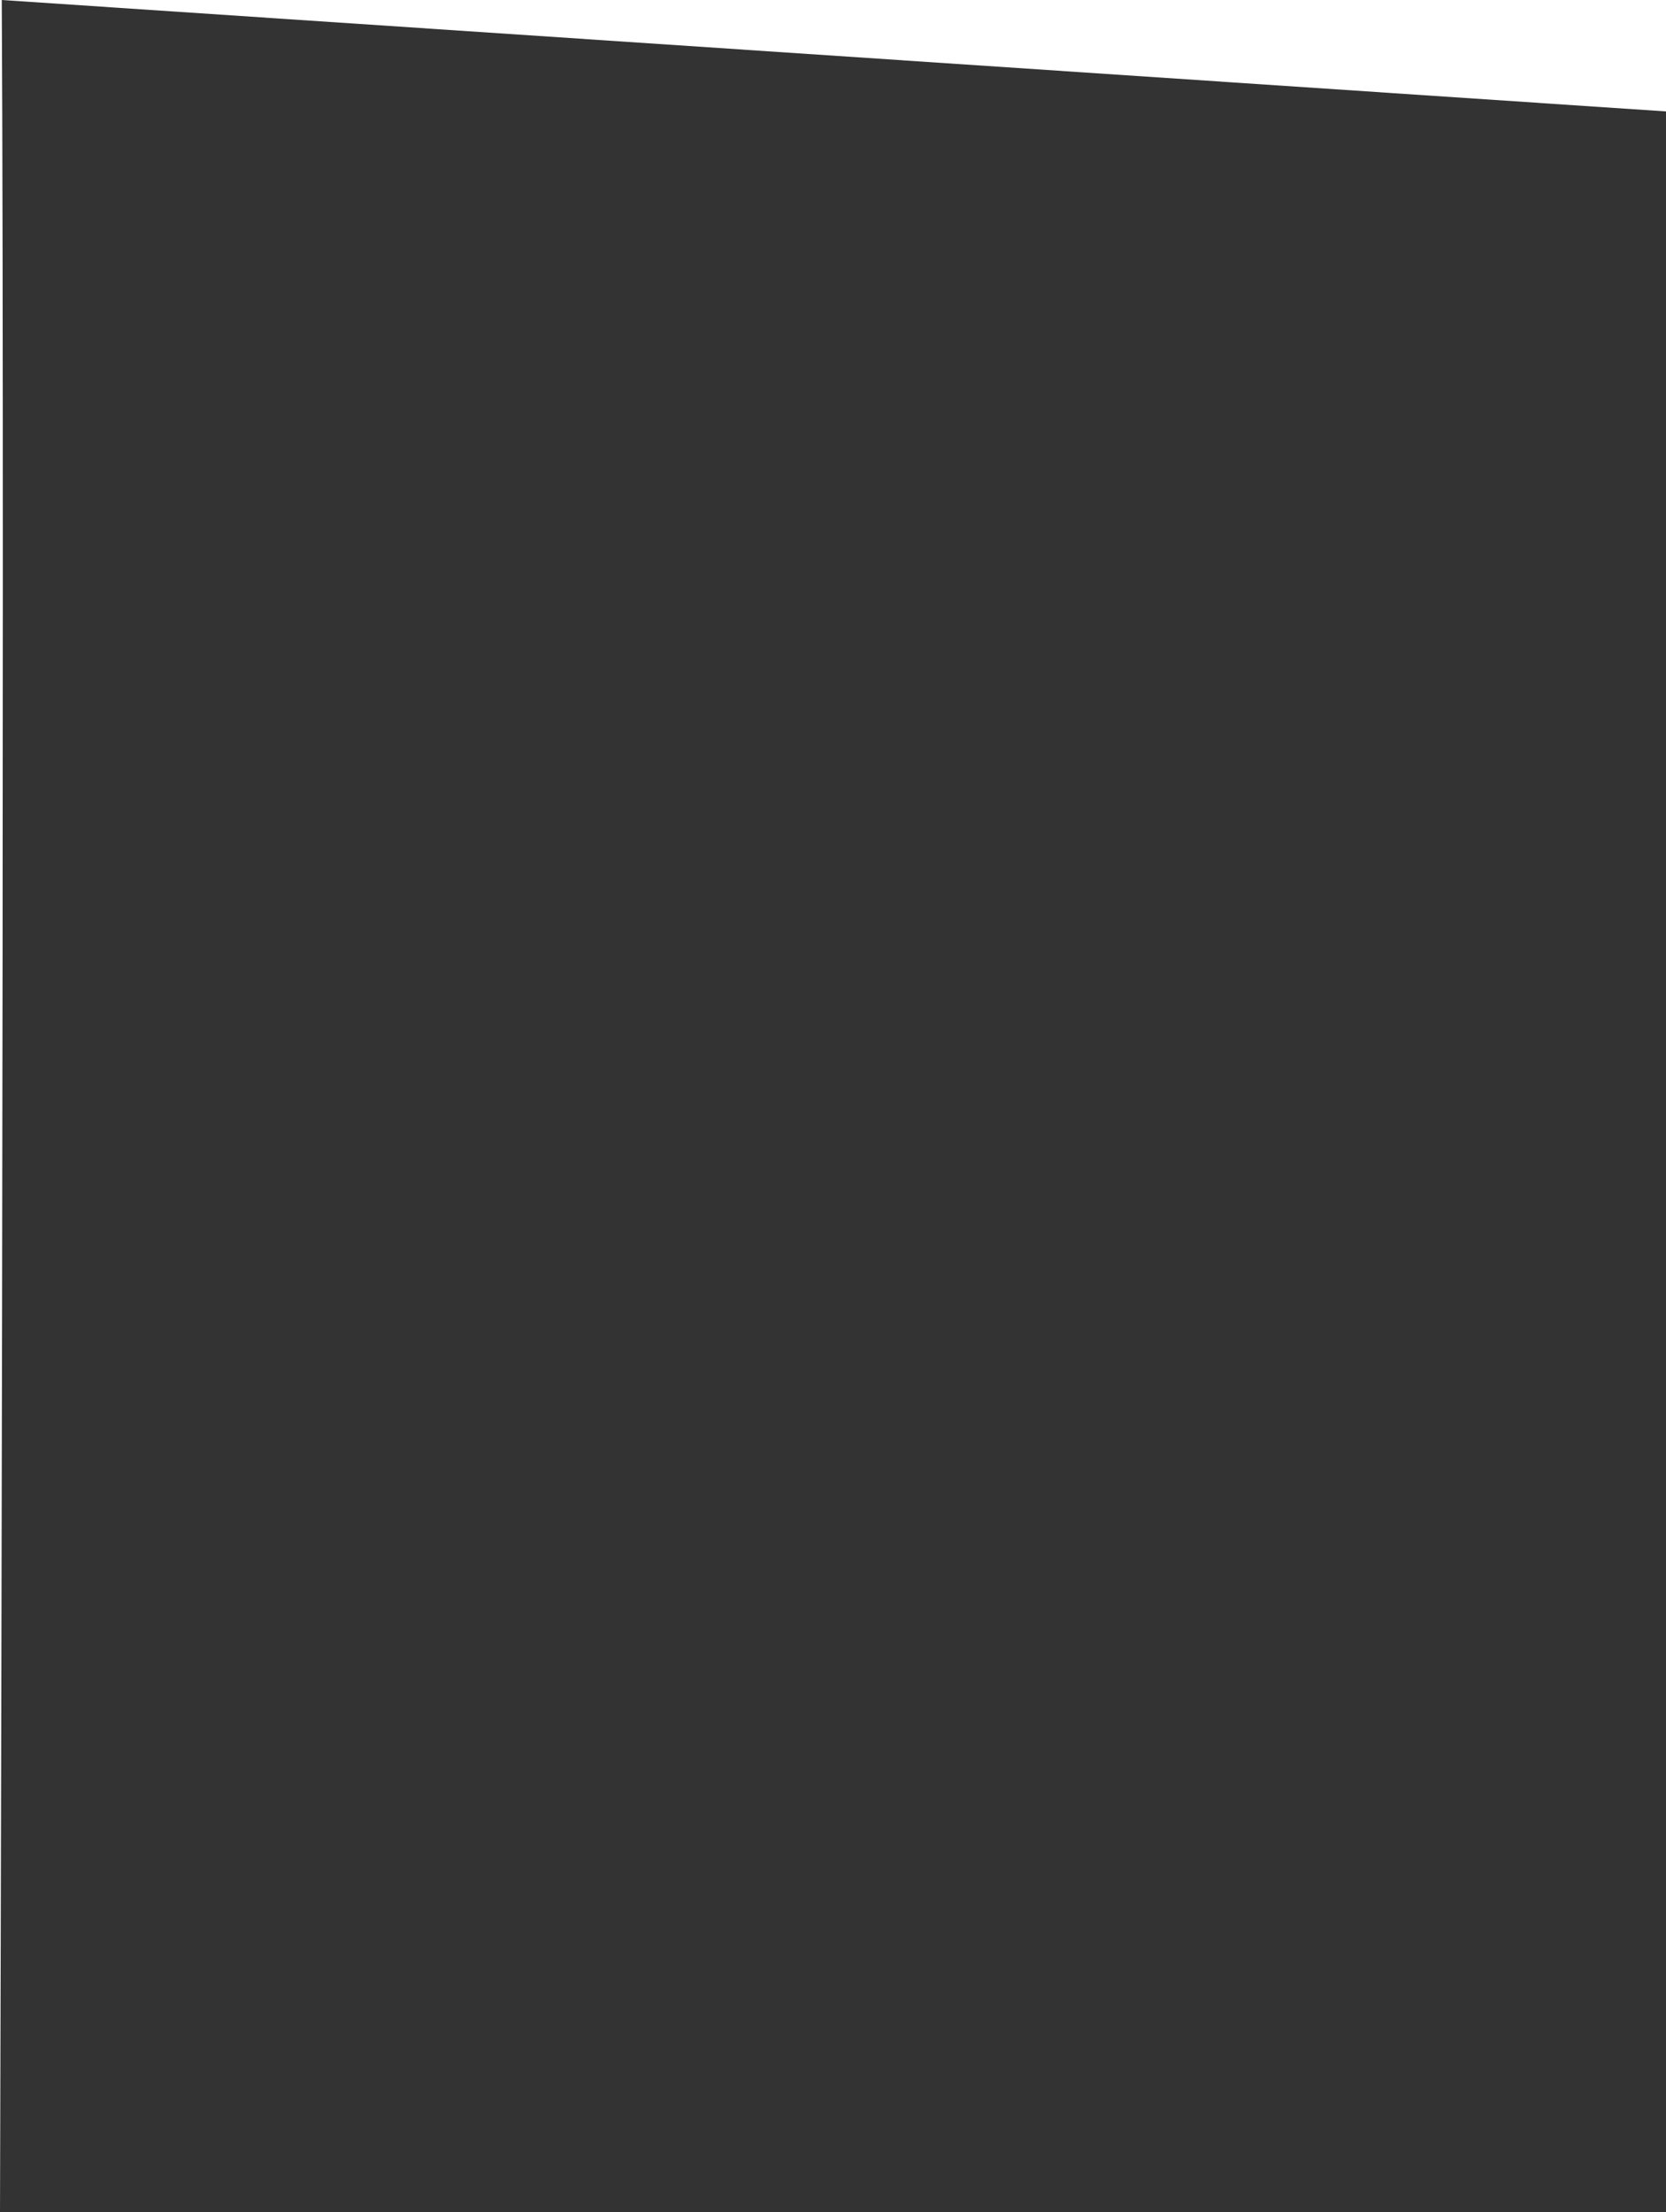 <?xml version="1.0" encoding="UTF-8" standalone="no"?>
<!-- Created with Inkscape (http://www.inkscape.org/) -->

<svg
   xmlns:dc="http://purl.org/dc/elements/1.1/"
   xmlns:cc="http://creativecommons.org/ns#"
   xmlns:rdf="http://www.w3.org/1999/02/22-rdf-syntax-ns#"
   xmlns:svg="http://www.w3.org/2000/svg"
   xmlns="http://www.w3.org/2000/svg"
   xmlns:sodipodi="http://sodipodi.sourceforge.net/DTD/sodipodi-0.dtd"
   xmlns:inkscape="http://www.inkscape.org/namespaces/inkscape"
   width="202.929mm"
   height="269.427mm"
   viewBox="0 0 202.929 269.427"
   version="1.1"
   id="svg1794"
   inkscape:version="0.92.4 (5da689c313, 2019-01-14)"
   sodipodi:docname="bg-section.svg">
  <defs
     id="defs1788" />
  <sodipodi:namedview
     id="base"
     pagecolor="#ffffff"
     bordercolor="#666666"
     borderopacity="1.0"
     inkscape:pageopacity="0.0"
     inkscape:pageshadow="2"
     inkscape:zoom="0.175"
     inkscape:cx="-871.71088"
     inkscape:cy="783.7286"
     inkscape:document-units="mm"
     inkscape:current-layer="layer1"
     showgrid="false"
     inkscape:window-width="1366"
     inkscape:window-height="705"
     inkscape:window-x="-8"
     inkscape:window-y="-8"
     inkscape:window-maximized="1" />
  <g
     inkscape:label="Layer 1"
     inkscape:groupmode="layer"
     id="layer1"
     transform="translate(-14.974,-52.427)">
    <path
       style="opacity:1;fill:#333333;fill-opacity:1;stroke:none;stroke-width:0.371;stroke-linecap:round;stroke-linejoin:round;stroke-miterlimit:4;stroke-dasharray:none;stroke-dashoffset:0;stroke-opacity:1;paint-order:fill markers stroke"
       d="M 15.19,52.427 217.904,65.998 V 321.854 H 14.974 c 0,0 0.6,-200.448 0.215,-269.427 z"
       id="rect2339"
       inkscape:connector-curvature="0"
       sodipodi:nodetypes="ccccc" />
  </g>
</svg>
